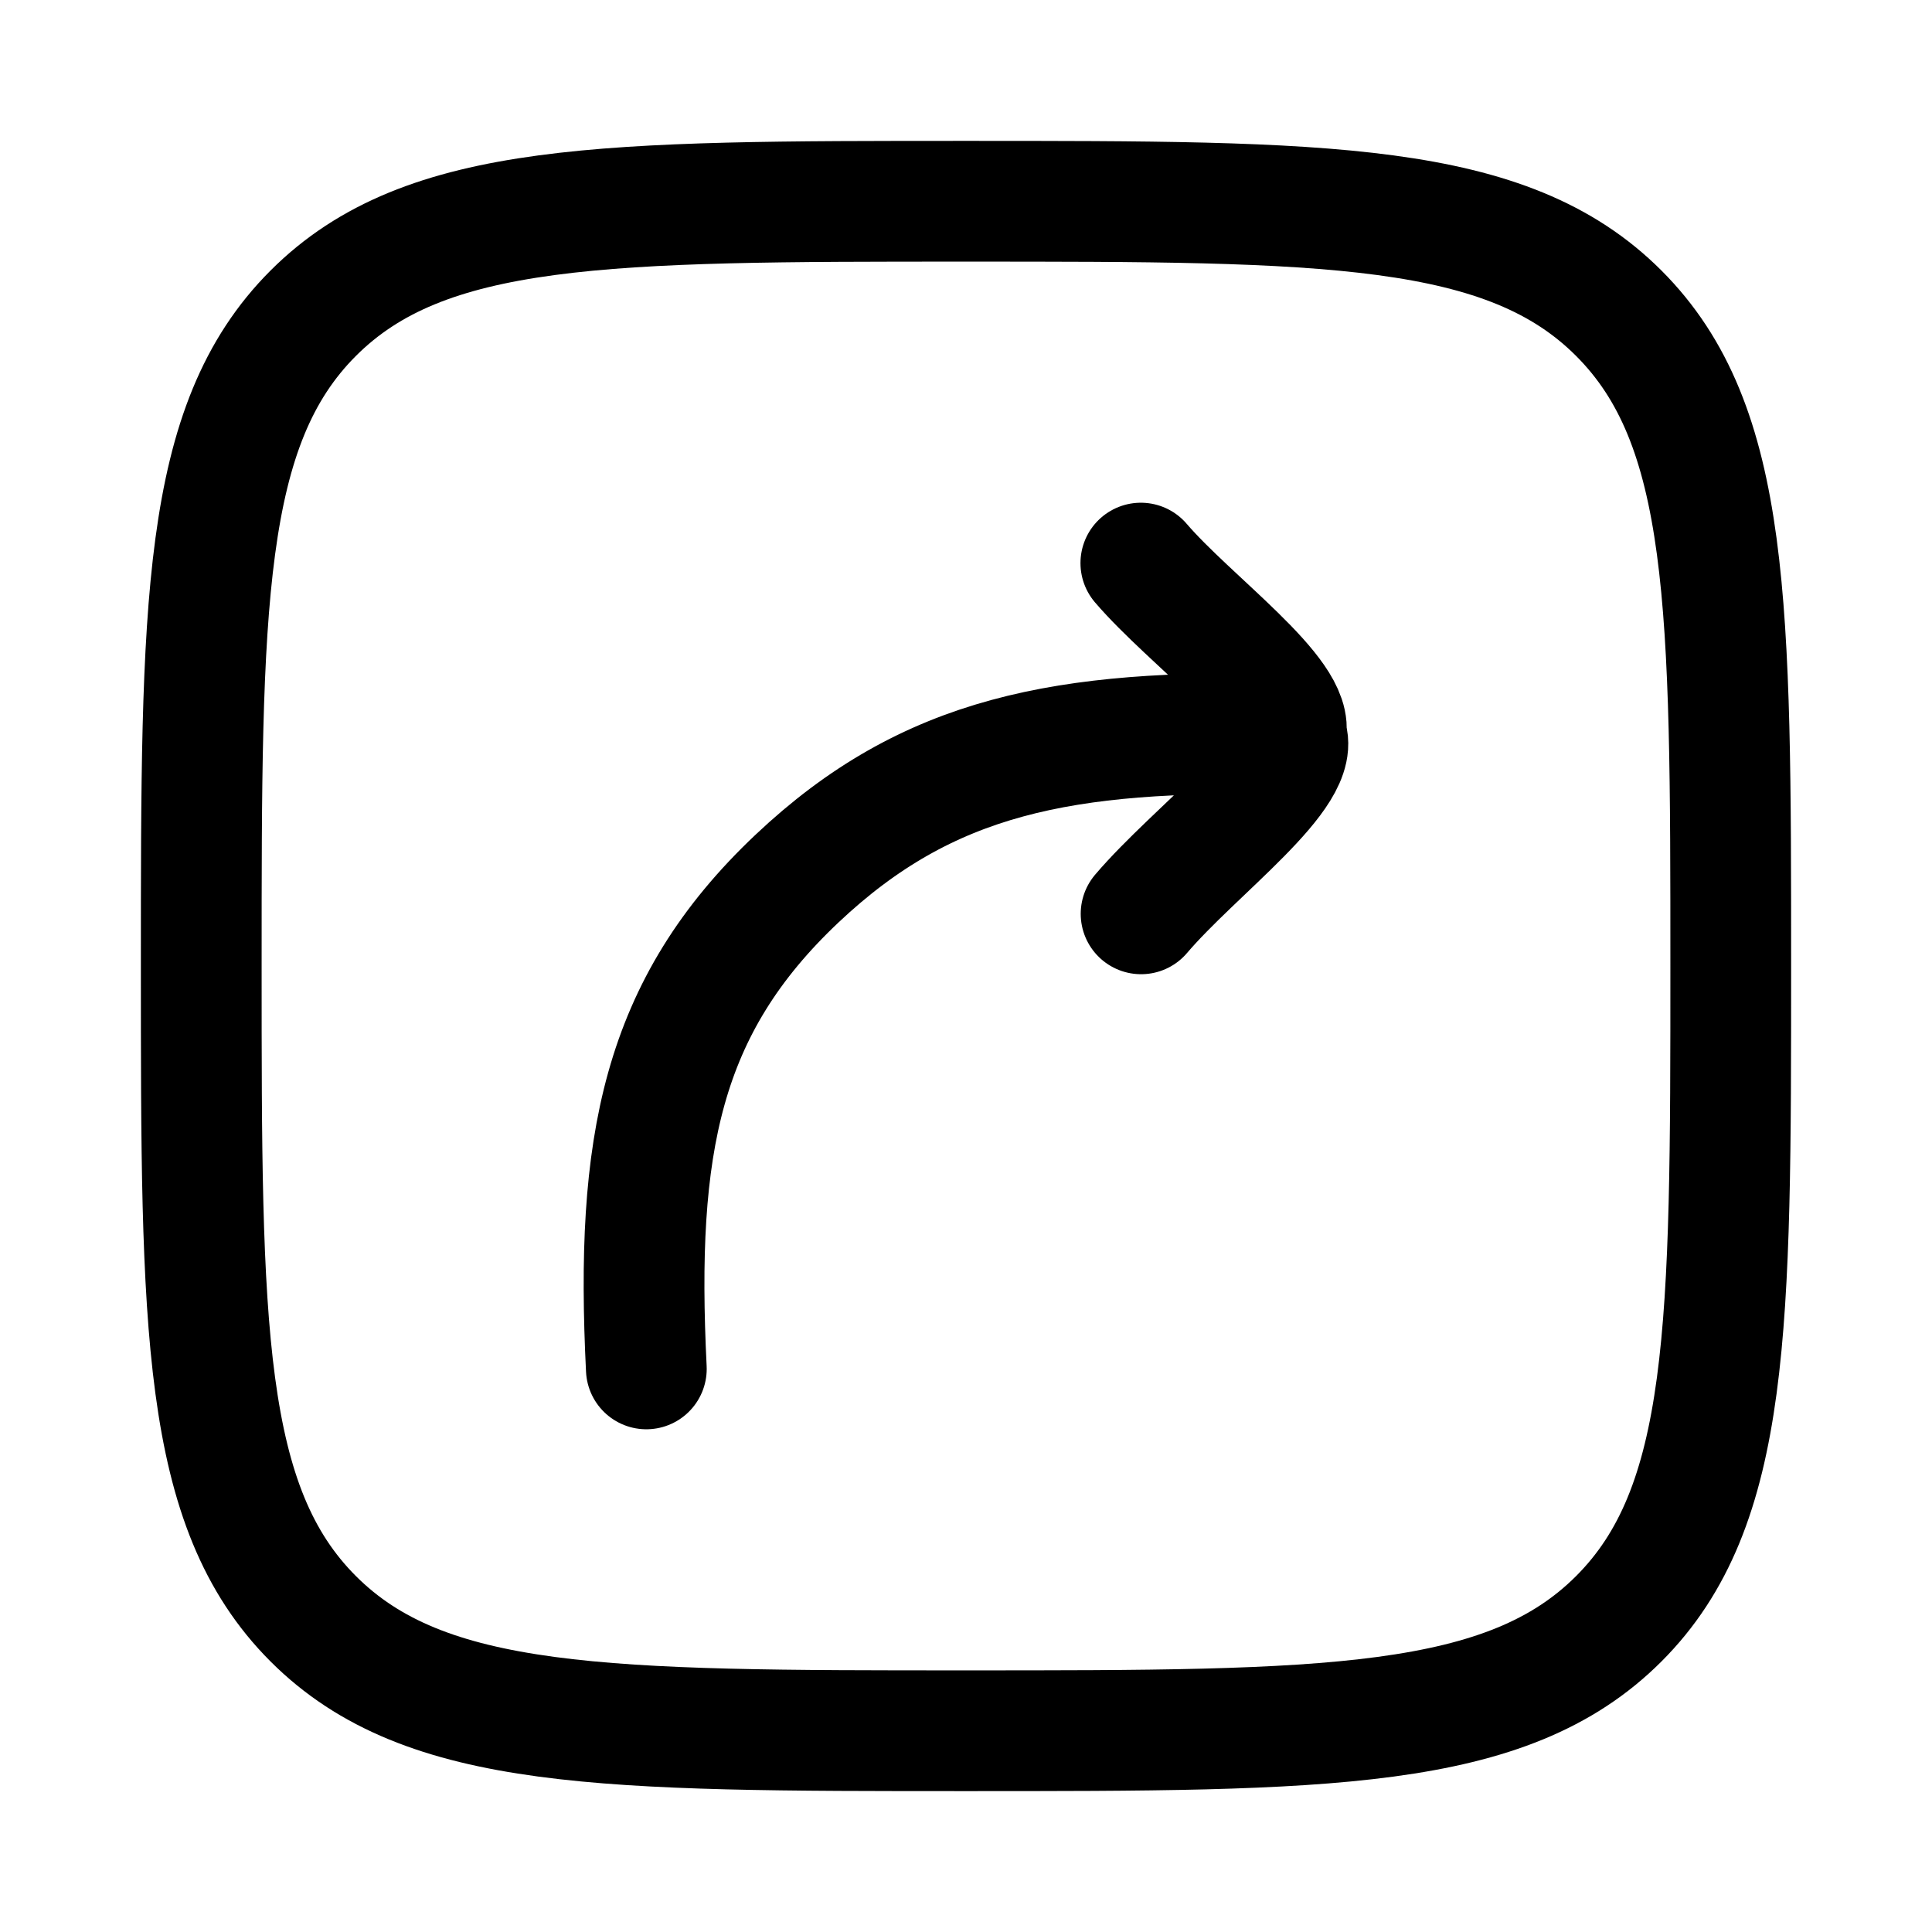 <svg xmlns="http://www.w3.org/2000/svg" width="3em" height="3em" viewBox="0 0 24 24"><g fill="none" stroke="currentColor" stroke-linecap="round" stroke-linejoin="round" stroke-width="1.5" color="currentColor"><path d="M2.5 12c0-4.478 0-6.718 1.391-8.109S7.521 2.5 12 2.5c4.478 0 6.718 0 8.109 1.391S21.5 7.521 21.5 12c0 4.478 0 6.718-1.391 8.109S16.479 21.5 12 21.5c-4.478 0-6.718 0-8.109-1.391S2.5 16.479 2.5 12"/><path d="M14.175 11.352c.672-.79 2.038-1.769 1.795-2.233m0 0c.135-.474-1.187-1.41-1.798-2.124m1.798 2.124c-2.755-.057-4.441.259-6.068 1.794c-1.695 1.599-2.01 3.324-1.873 6.092"/></g></svg>